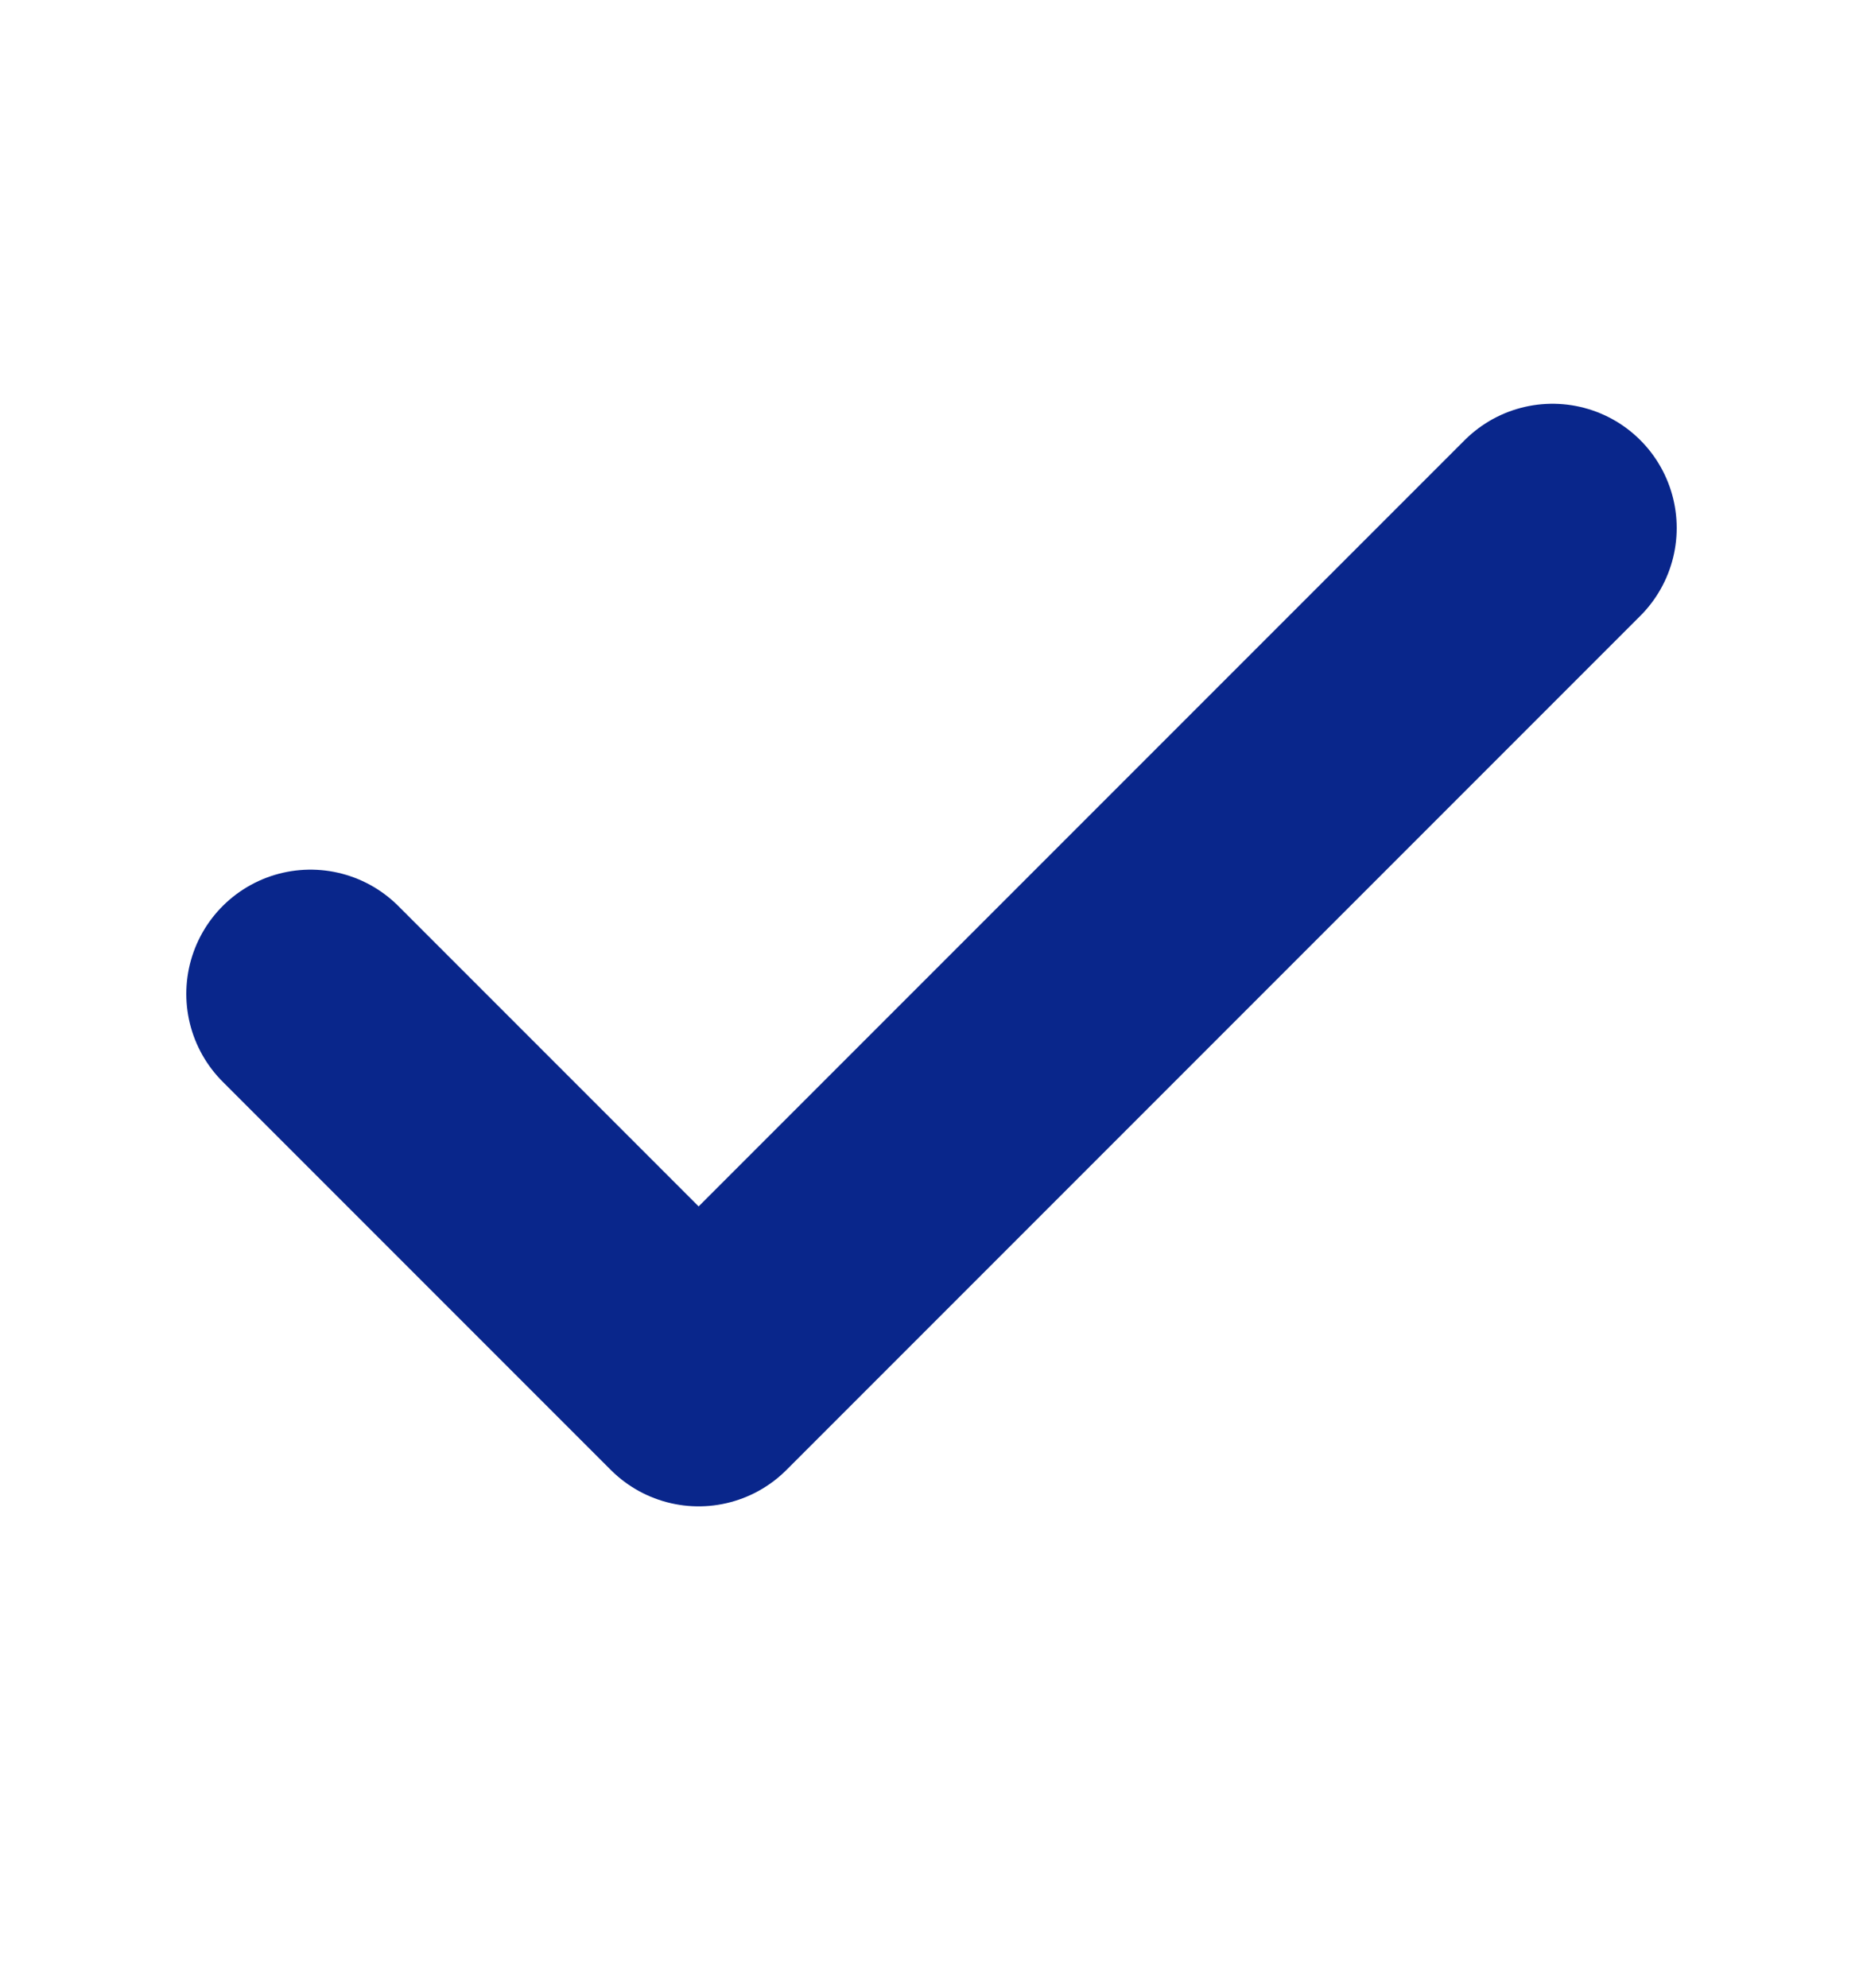 <svg width="15" height="16" viewBox="0 0 15 16" fill="none" xmlns="http://www.w3.org/2000/svg">
<path d="M12.5 4.25L5.625 11.125L2.5 8" stroke="#09268B" stroke-width="2" stroke-linecap="round" stroke-linejoin="round"/>
</svg>
